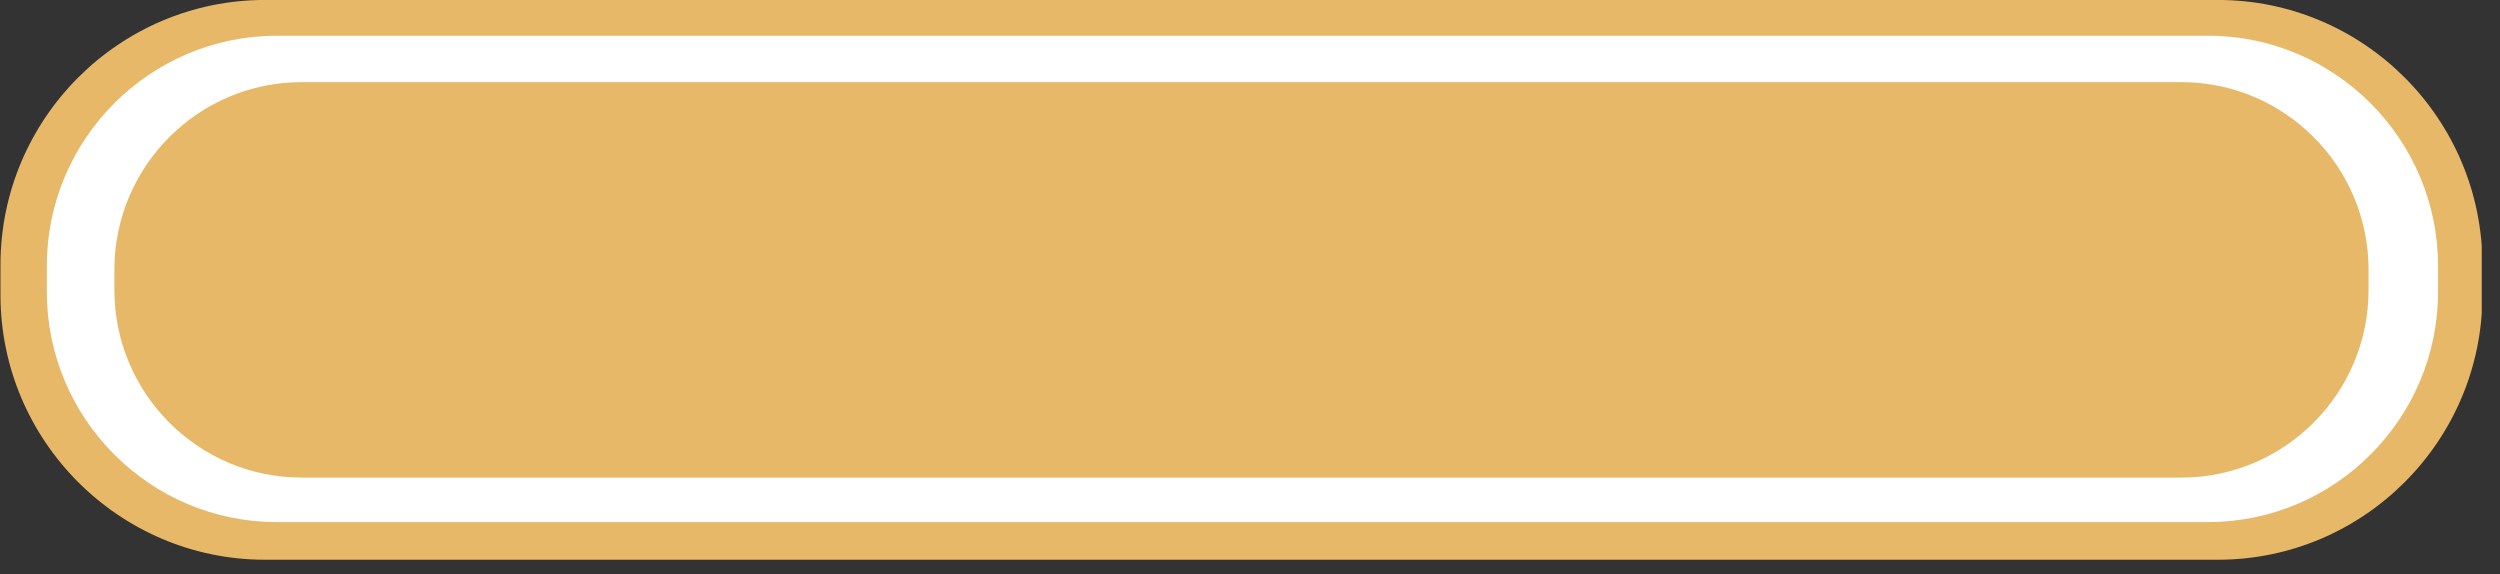 <svg width="74" height="17" viewBox="0 0 74 17" fill="none" xmlns="http://www.w3.org/2000/svg">
<rect x="0" y="0" width="74" height="17" fill="#333333" stroke="none"/>
<g clip-path="url(#clip0)">
<path fill-rule="evenodd" clip-rule="evenodd" d="M7.843 -0.001H65.651C69.965 -0.001 73.479 3.519 73.479 7.841V8.728C73.479 13.048 69.965 16.568 65.651 16.568H7.843C3.529 16.568 0.014 13.048 0.014 8.728V7.841C0.014 3.518 3.528 -0.001 7.843 -0.001V-0.001Z" fill="#E7B868"/>
<path fill-rule="evenodd" clip-rule="evenodd" d="M8.186 1.058H65.366C69.109 1.058 72.166 4.12 72.166 7.869V8.642C72.166 12.39 69.109 15.453 65.366 15.453H8.186C4.443 15.453 1.386 12.391 1.386 8.642V7.868C1.386 4.12 4.442 1.058 8.186 1.058V1.058Z" fill="white"/>
<path fill-rule="evenodd" clip-rule="evenodd" d="M8.929 2.431H64.566C67.624 2.431 70.109 4.921 70.109 7.984V8.584C70.109 11.646 67.624 14.137 64.566 14.137H8.929C5.871 14.137 3.386 11.647 3.386 8.584V7.984C3.386 4.921 5.871 2.431 8.929 2.431V2.431Z" fill="#E7B868"/>
</g>
<defs>
<clipPath id="clip0">
<path d="M0 0H73.46V16.57H0V0Z" fill="white"/>
</clipPath>
</defs>
</svg>
